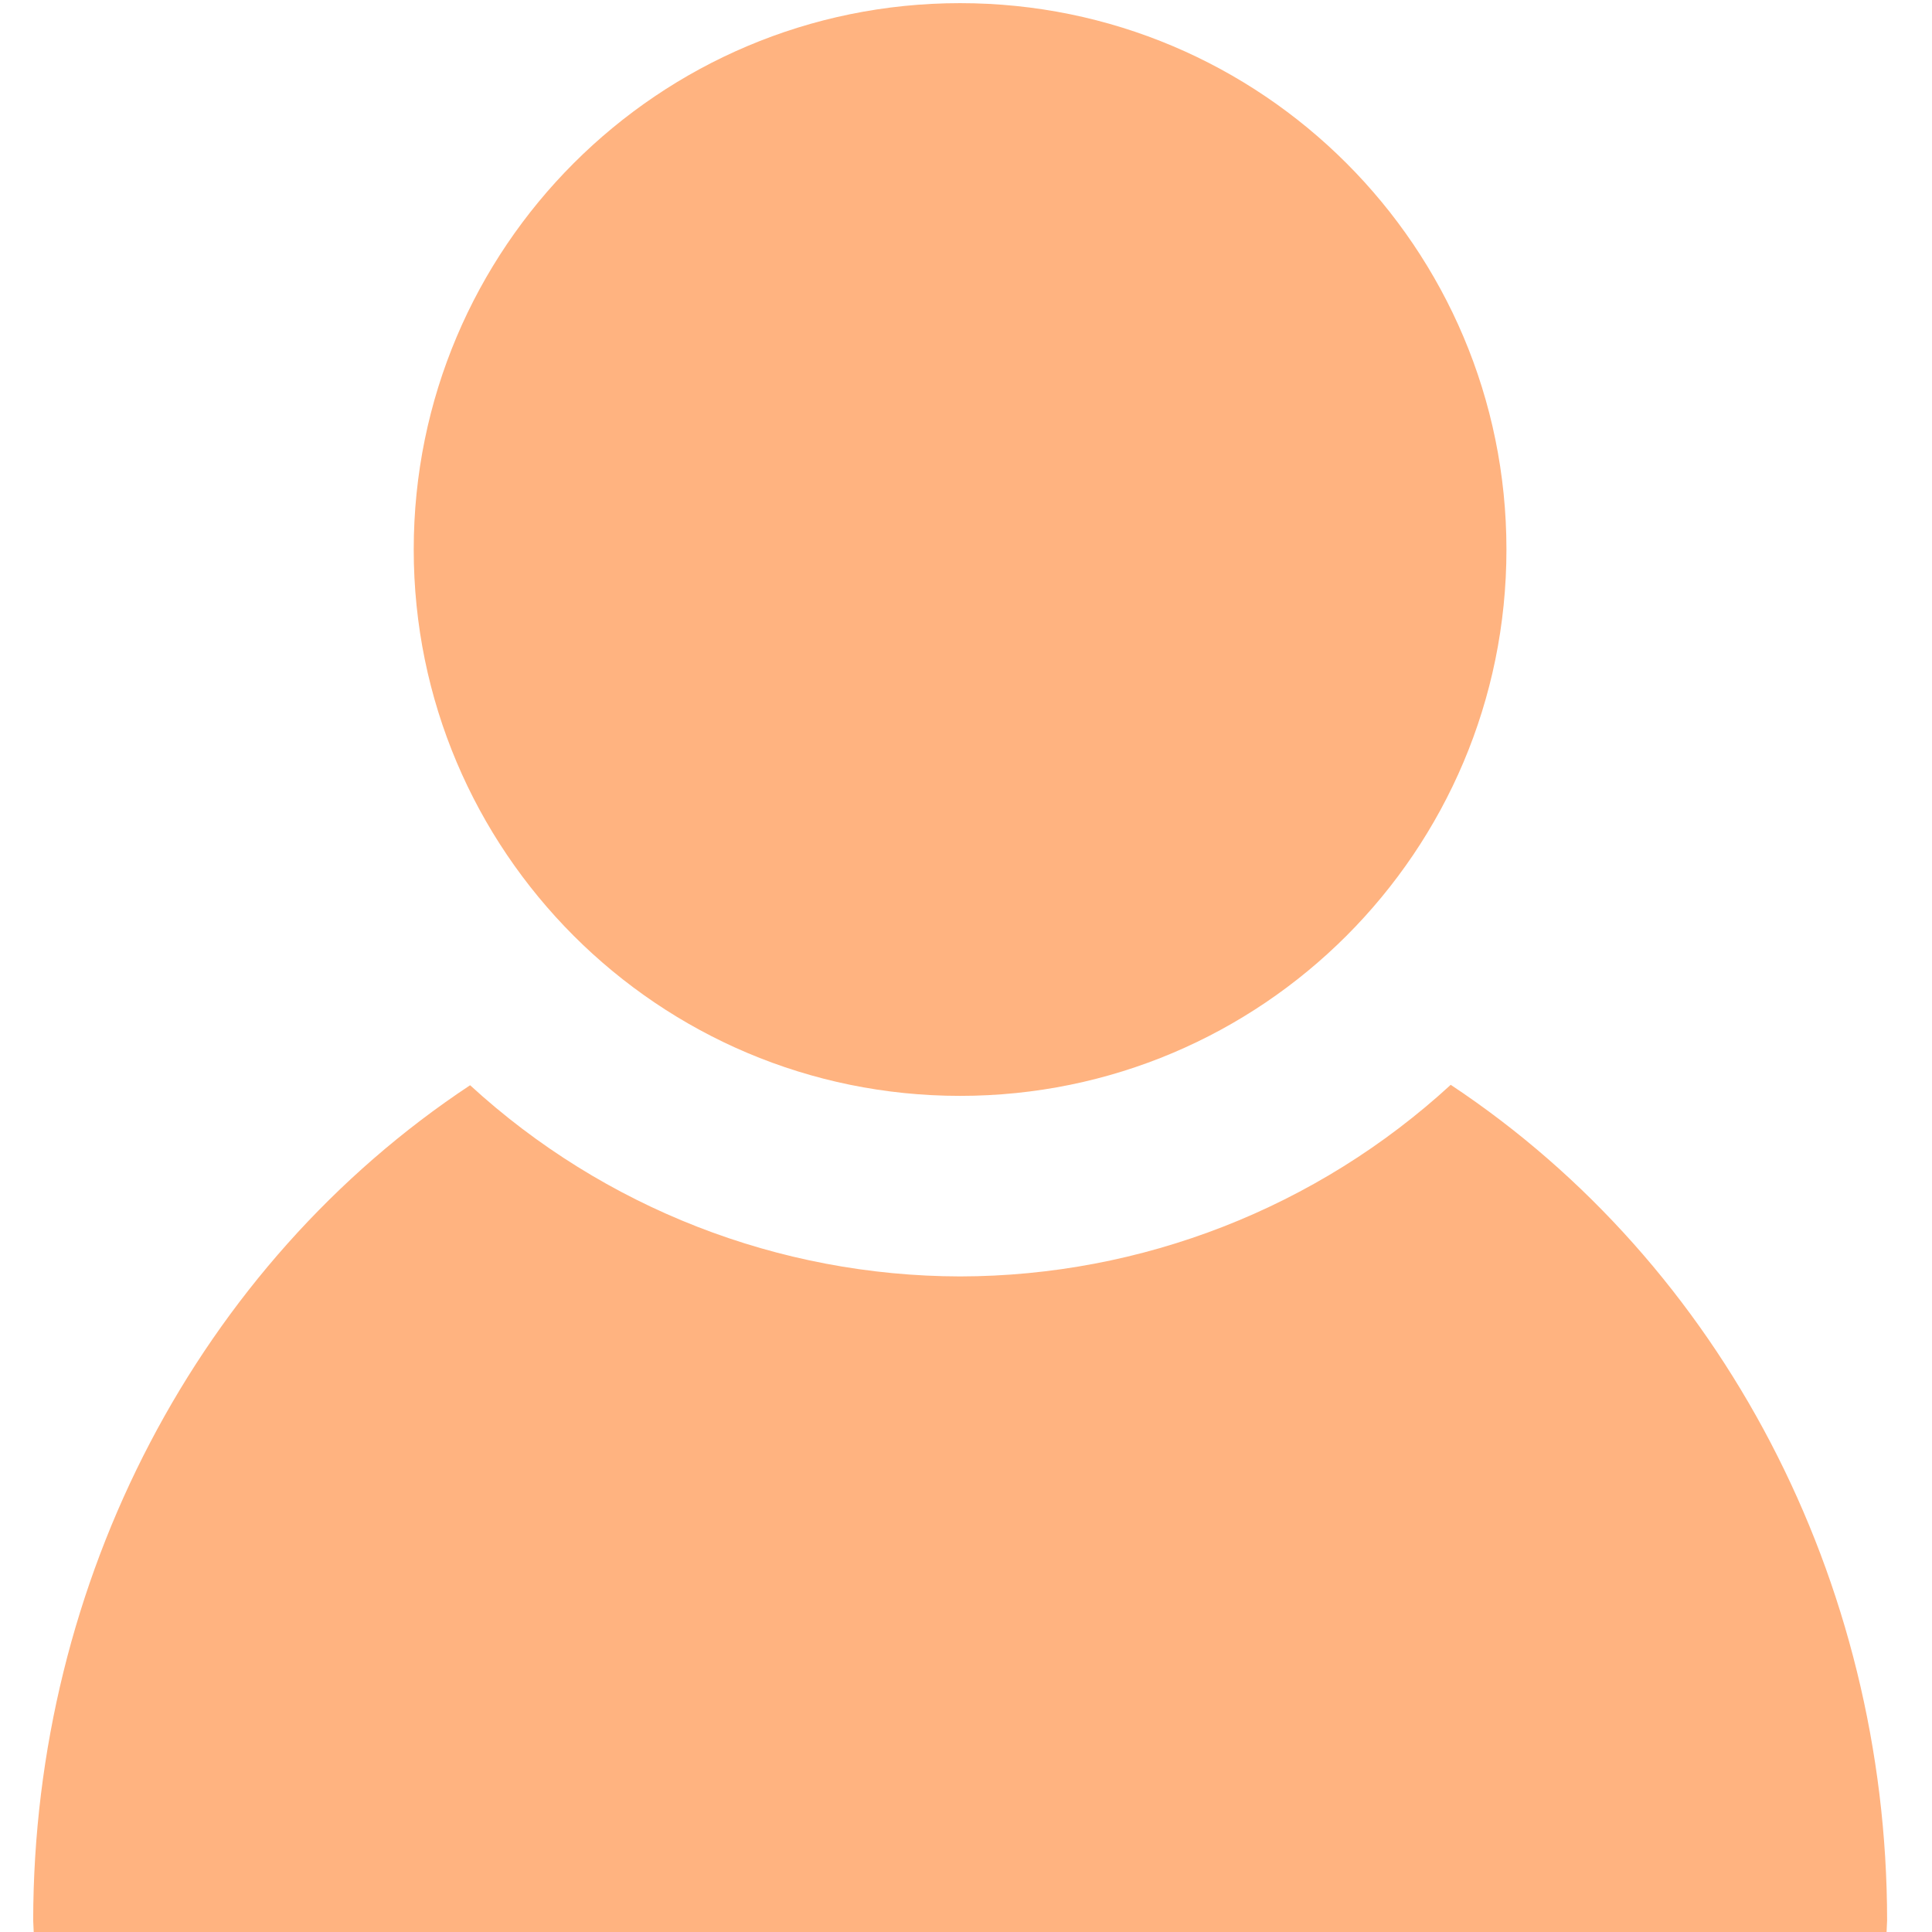 <?xml version="1.0" encoding="UTF-8" standalone="no"?>
<svg
   xmlns:dc="http://purl.org/dc/elements/1.1/"
   xmlns:cc="http://creativecommons.org/ns#"
   xmlns:rdf="http://www.w3.org/1999/02/22-rdf-syntax-ns#"
   xmlns:svg="http://www.w3.org/2000/svg"
   xmlns="http://www.w3.org/2000/svg"
   xmlns:sodipodi="http://sodipodi.sourceforge.net/DTD/sodipodi-0.dtd"
   xmlns:inkscape="http://www.inkscape.org/namespaces/inkscape"
   width="800"
   height="800"
   version="1.1"
   viewBox="0 0 800.003 800"
   id="svg9"
   sodipodi:docname="user_icon.svg"
   inkscape:export-filename="C:\python\LLMassi\public\master_icon.png"
   inkscape:export-xdpi="150"
   inkscape:export-ydpi="150"
   inkscape:version="1.0.1 (3bc2e813f5, 2020-09-07)">
  <sodipodi:namedview
     pagecolor="#ffffff"
     bordercolor="#666666"
     borderopacity="1"
     objecttolerance="10"
     gridtolerance="10"
     guidetolerance="10"
     inkscape:pageopacity="0"
     inkscape:pageshadow="2"
     inkscape:window-width="1920"
     inkscape:window-height="1009"
     id="namedview11"
     showgrid="false"
     inkscape:zoom="0.70504445"
     inkscape:cx="164.72941"
     inkscape:cy="348.95878"
     inkscape:window-x="-8"
     inkscape:window-y="-8"
     inkscape:window-maximized="1"
     inkscape:current-layer="svg9"
     inkscape:document-rotation="0" />
  <defs
     id="defs5">
    <mask
       id="a"
       maskUnits="userSpaceOnUse">
      <circle
         cx="400"
         cy="400"
         r="400"
         color="#000000"
         color-rendering="auto"
         fill="#ffffff"
         fill-rule="evenodd"
         image-rendering="auto"
         shape-rendering="auto"
         solid-color="#000000"
         stroke-width="0"
         style="isolation:auto;mix-blend-mode:normal"
         id="circle2" />
    </mask>
  </defs>
  <path
     transform="matrix(2.411,0,0,2.411,-566.825,-563.139)"
     d="m 399.99,234.11 c -51.824,2.4e-4 -93.835,42.012 -93.835,93.835 -6.5e-4,51.824 42.011,93.837 93.835,93.837 51.824,-2.3e-4 93.836,-42.013 93.835,-93.837 -2.4e-4,-51.824 -42.012,-93.835 -93.835,-93.835 z m 84.258,185.78 c -22.985,21.114 -53.047,32.853 -84.258,32.901 -31.166,-0.057 -61.183,-11.769 -84.151,-32.835 -46.6,30.851 -74.96,85.053 -75.04,143.42 0.031,0.838 0.069,1.675 0.112,2.513 h 318.18 c 0.044,-0.837 0.081,-1.675 0.113,-2.513 -0.035,-58.365 -28.354,-112.59 -74.931,-143.48 z"
     color="#000000"
     color-rendering="auto"
     fill="#404040"
     image-rendering="auto"
     mask="url(#a)"
     shape-rendering="auto"
     solid-color="#000000"
     stroke-width="0"
     style="isolation:auto;mix-blend-mode:normal;fill:#ffb380;fill-opacity:1"
     id="path7" />
</svg>
